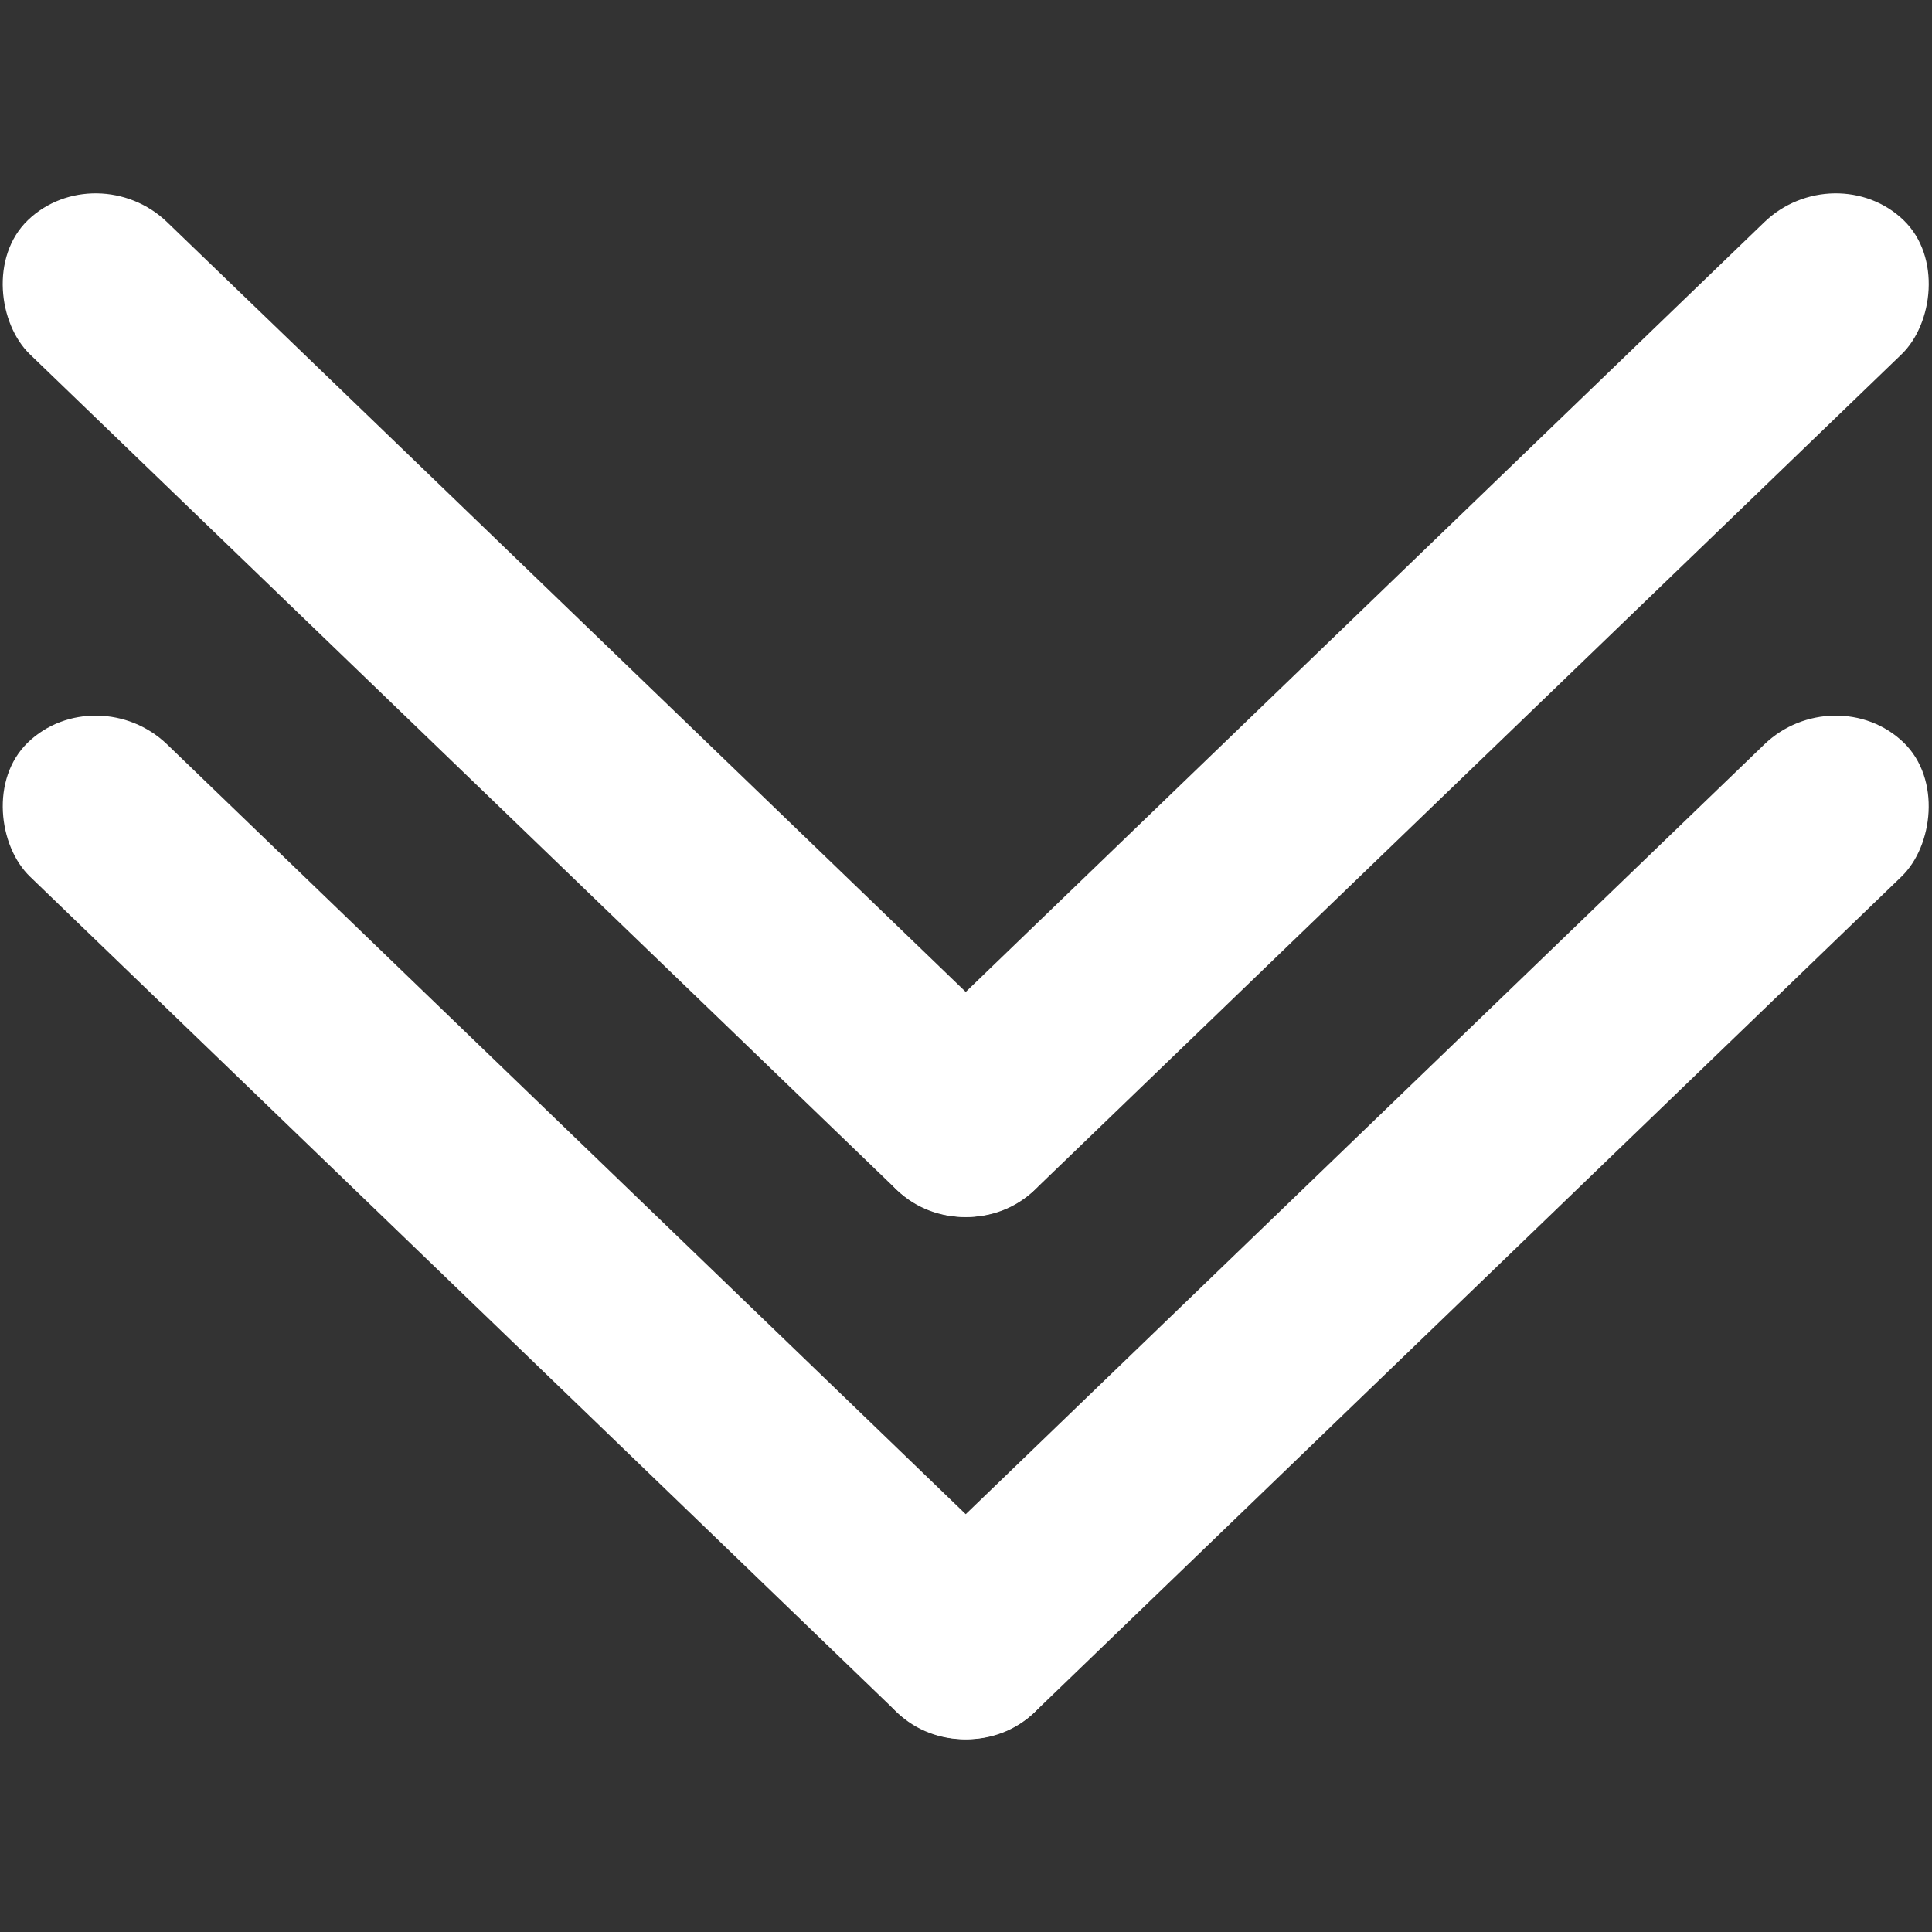 <?xml version="1.0" encoding="UTF-8" standalone="no"?>
<!-- Created with Inkscape (http://www.inkscape.org/) -->

<svg
   width="40mm"
   height="40mm"
   viewBox="0 0 40 40"
   version="1.1"
   id="svg2951"
   inkscape:version="1.1 (ce6663b3b7, 2021-05-25)"
   sodipodi:docname="downArrow.svg"
   xmlns:inkscape="http://www.inkscape.org/namespaces/inkscape"
   xmlns:sodipodi="http://sodipodi.sourceforge.net/DTD/sodipodi-0.dtd"
   xmlns="http://www.w3.org/2000/svg"
   xmlns:svg="http://www.w3.org/2000/svg">
  <rect x="0" y="0" width="40" height="40" fill="#333333" stroke="none"/>
  <sodipodi:namedview
     id="namedview2953"
     pagecolor="#ffffff"
     bordercolor="#666666"
     borderopacity="1.0"
     inkscape:pageshadow="2"
     inkscape:pageopacity="0.0"
     inkscape:pagecheckerboard="0"
     inkscape:document-units="px"
     showgrid="false"
     inkscape:zoom="2.8436027"
     inkscape:cx="69.102481"
     inkscape:cy="126.2483"
     inkscape:window-width="1920"
     inkscape:window-height="1043"
     inkscape:window-x="0"
     inkscape:window-y="0"
     inkscape:window-maximized="1"
     inkscape:current-layer="layer1" />
  <defs
     id="defs2948" />
  <g
     inkscape:label="Layer 1"
     inkscape:groupmode="layer"
     id="layer1">
    <rect
       style="fill:#ffffff;fill-opacity:1;fill-rule:evenodd;stroke:none;stroke-width:0.716;stroke-miterlimit:4;stroke-dasharray:none;stroke-opacity:1"
       id="rect343-6"
       width="3.944"
       height="28.939"
       x="36.471"
       y="-16.294"
       rx="2.031"
       ry="2.031"
       transform="matrix(0.72,0.694,-0.72,0.694,0,0)" />
    <rect
       style="fill:#ffffff;fill-opacity:1;fill-rule:evenodd;stroke:none;stroke-width:0.716;stroke-miterlimit:4;stroke-dasharray:none;stroke-opacity:1"
       id="rect1788-7"
       width="3.944"
       height="28.939"
       x="8.701"
       y="11.476"
       rx="2.031"
       ry="2.031"
       transform="matrix(-0.72,0.694,0.72,0.694,0,0)" />
    <rect
       style="fill:#ffffff;fill-opacity:1;fill-rule:evenodd;stroke:none;stroke-width:0.716;stroke-miterlimit:4;stroke-dasharray:none;stroke-opacity:1"
       id="rect343-6-3"
       width="3.944"
       height="28.939"
       x="28.681"
       y="-24.085"
       rx="2.031"
       ry="2.031"
       transform="matrix(0.72,0.694,-0.72,0.694,0,0)" />
    <rect
       style="fill:#ffffff;fill-opacity:1;fill-rule:evenodd;stroke:none;stroke-width:0.716;stroke-miterlimit:4;stroke-dasharray:none;stroke-opacity:1"
       id="rect1788-7-5"
       width="3.944"
       height="28.939"
       x="0.911"
       y="3.685"
       rx="2.031"
       ry="2.031"
       transform="matrix(-0.72,0.694,0.72,0.694,0,0)" />
  </g>
</svg>
